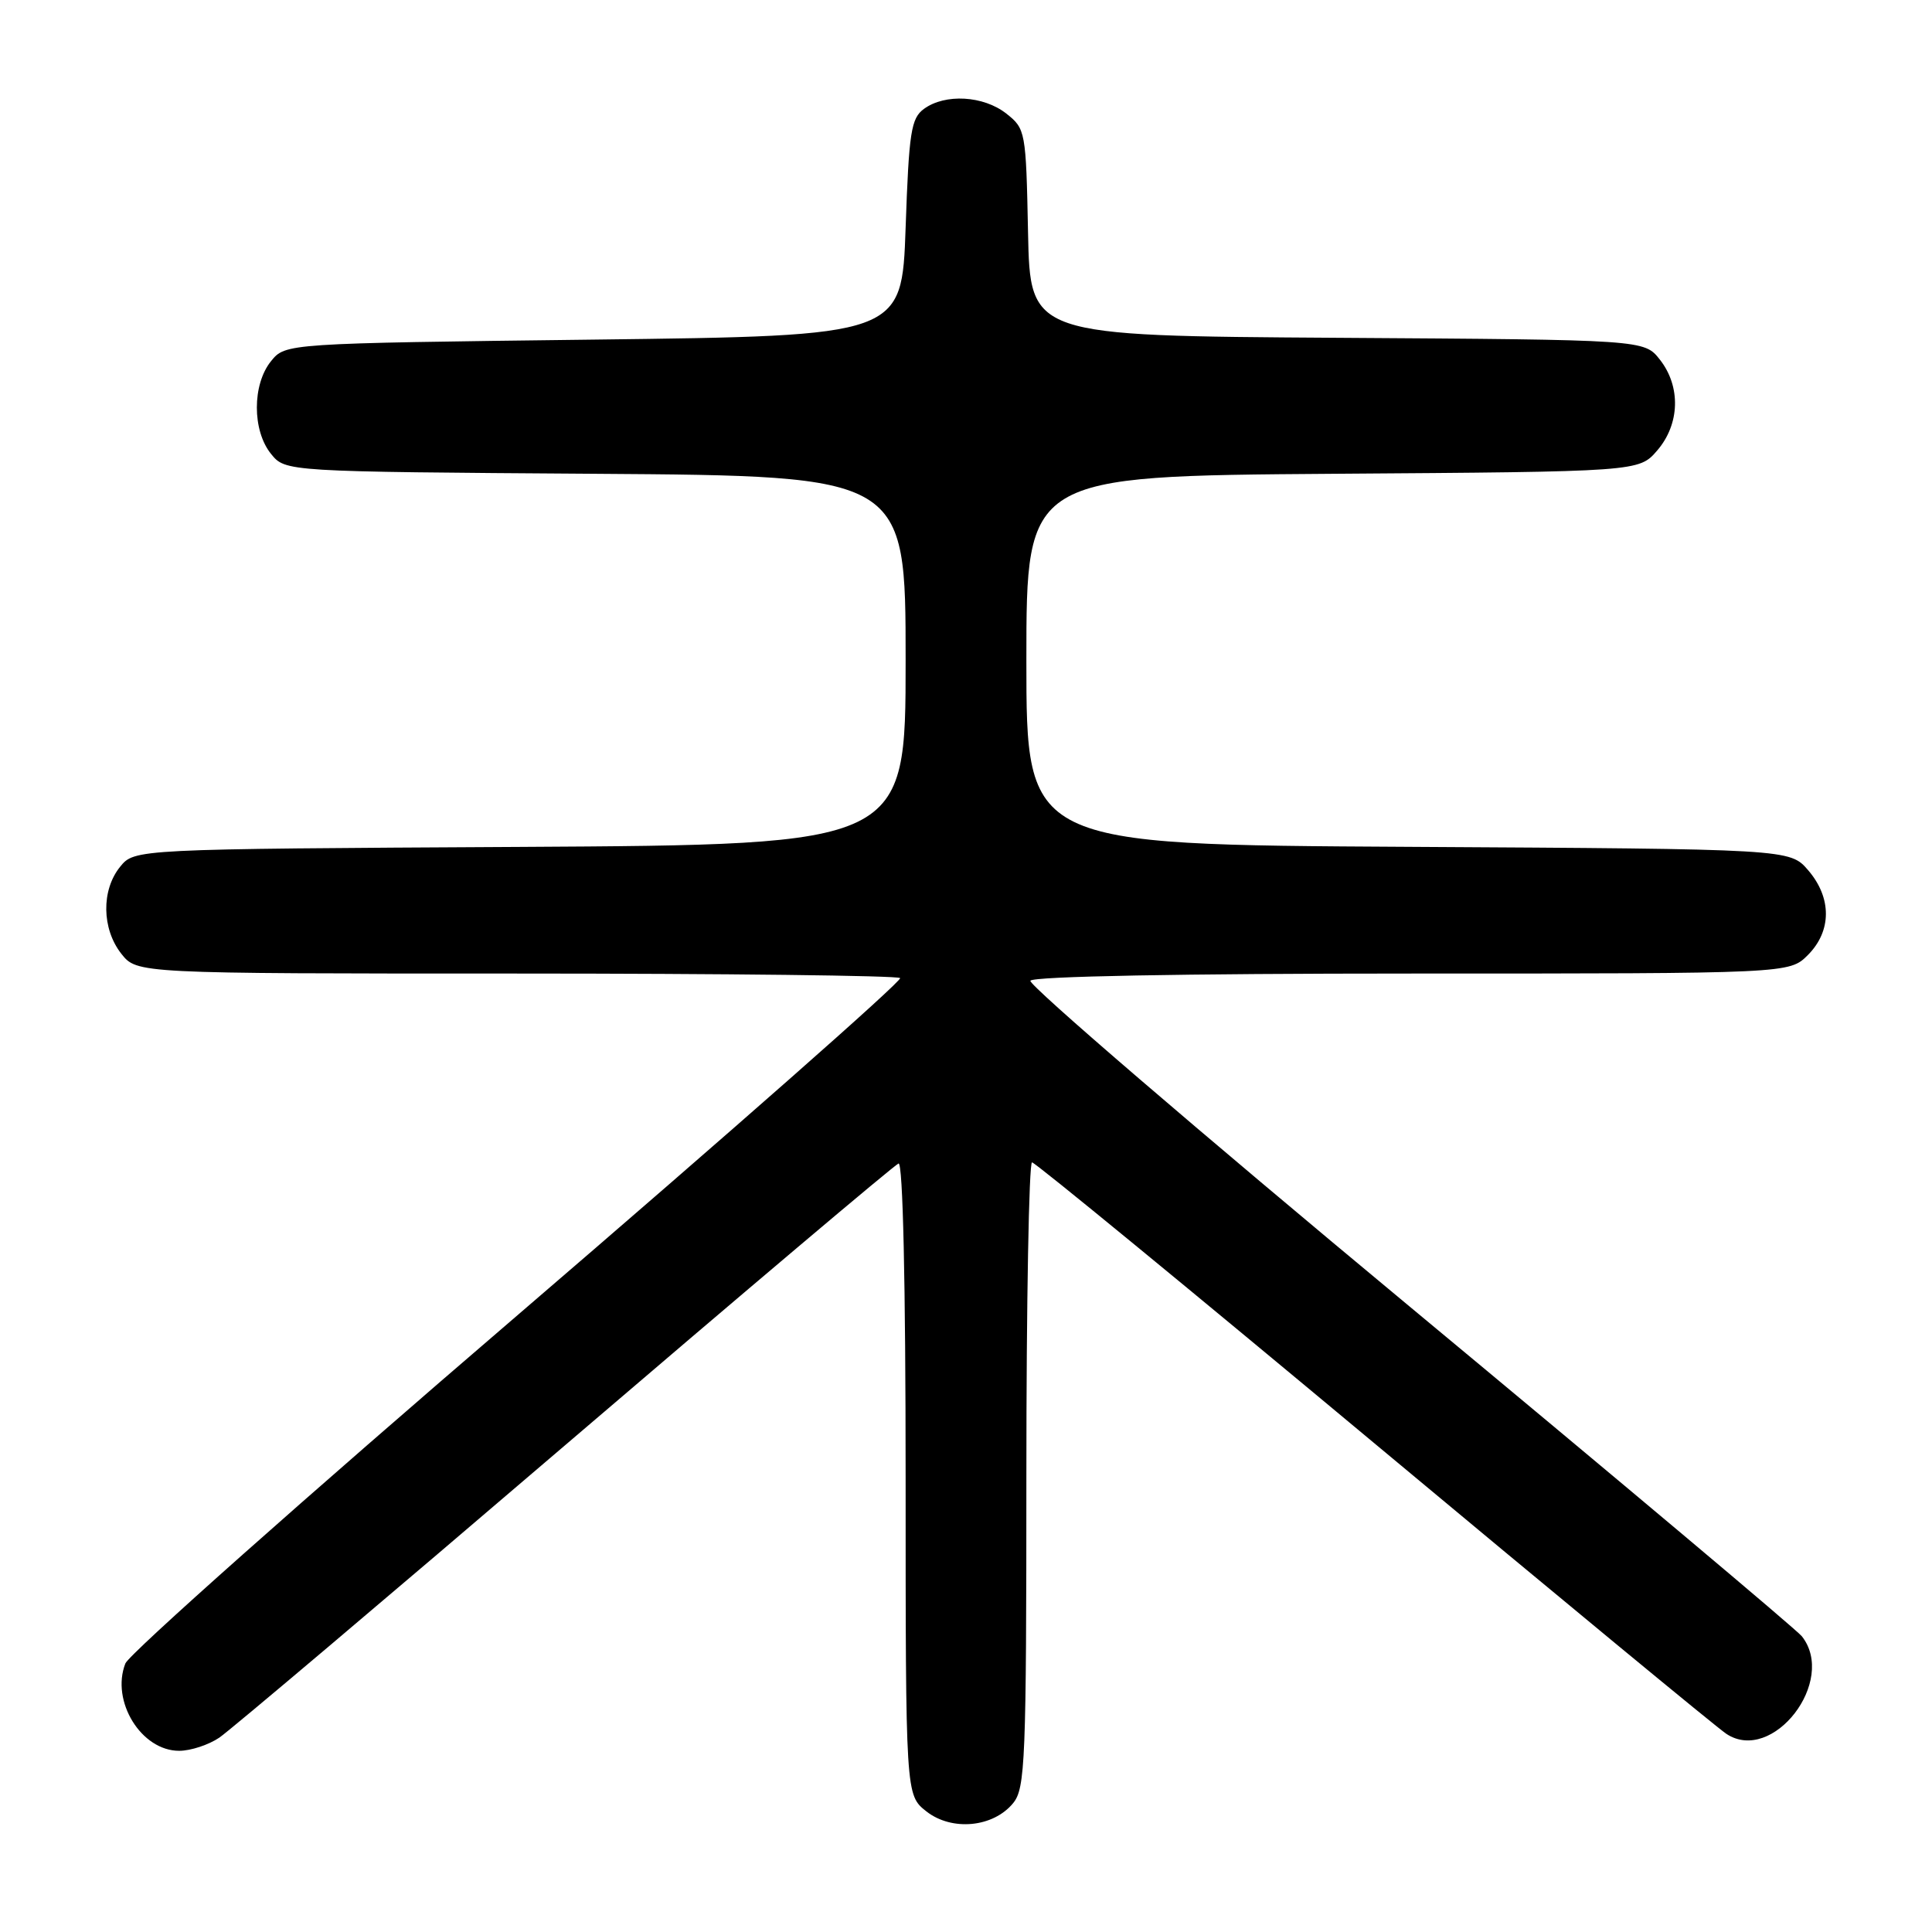 <?xml version="1.0" encoding="UTF-8" standalone="no"?>
<!DOCTYPE svg PUBLIC "-//W3C//DTD SVG 1.1//EN" "http://www.w3.org/Graphics/SVG/1.1/DTD/svg11.dtd" >
<svg xmlns="http://www.w3.org/2000/svg" xmlns:xlink="http://www.w3.org/1999/xlink" version="1.1" viewBox="0 0 256 256">
 <g >
 <path fill="currentColor"
d=" M 134.25 238.92 C 135.85 236.96 136.00 233.33 136.00 195.39 C 136.00 172.63 136.34 154.01 136.75 154.02 C 137.16 154.02 157.52 170.74 182.00 191.15 C 206.48 211.56 227.52 228.94 228.76 229.75 C 234.89 233.79 243.44 222.72 238.75 216.81 C 238.06 215.94 214.65 196.26 186.72 173.07 C 158.79 149.88 136.21 130.47 136.53 129.95 C 136.89 129.37 156.60 129.00 187.10 129.00 C 237.09 129.00 237.09 129.00 239.55 126.55 C 242.72 123.37 242.74 118.97 239.59 115.31 C 237.17 112.50 237.17 112.50 186.59 112.21 C 136.00 111.93 136.00 111.93 136.00 87.50 C 136.00 63.07 136.00 63.07 176.59 62.78 C 217.17 62.50 217.17 62.50 219.59 59.69 C 222.60 56.20 222.74 51.21 219.94 47.65 C 217.87 45.02 217.87 45.02 177.19 44.76 C 136.50 44.50 136.50 44.50 136.22 30.80 C 135.95 17.38 135.89 17.06 133.34 15.05 C 130.32 12.67 125.24 12.38 122.44 14.42 C 120.72 15.67 120.44 17.47 120.00 30.17 C 119.50 44.50 119.50 44.50 78.66 45.00 C 37.82 45.50 37.82 45.50 35.91 47.86 C 33.41 50.95 33.41 57.05 35.91 60.14 C 37.82 62.50 37.82 62.50 78.91 62.78 C 120.00 63.06 120.00 63.06 120.00 87.50 C 120.00 111.93 120.00 111.93 68.91 112.22 C 17.82 112.50 17.82 112.50 15.91 114.86 C 13.41 117.95 13.48 123.07 16.07 126.37 C 18.15 129.00 18.15 129.00 68.41 129.00 C 96.05 129.00 118.94 129.27 119.27 129.60 C 119.60 129.93 96.84 149.99 68.69 174.17 C 40.53 198.34 17.10 219.16 16.61 220.42 C 14.66 225.42 18.73 232.01 23.75 231.99 C 25.26 231.99 27.66 231.20 29.07 230.24 C 30.48 229.28 51.10 211.85 74.88 191.50 C 98.66 171.15 118.54 154.35 119.06 154.17 C 119.64 153.96 120.00 169.98 120.00 195.84 C 120.00 237.85 120.00 237.85 122.75 240.02 C 126.13 242.67 131.61 242.15 134.25 238.92 Z "/>
</g>
</svg>